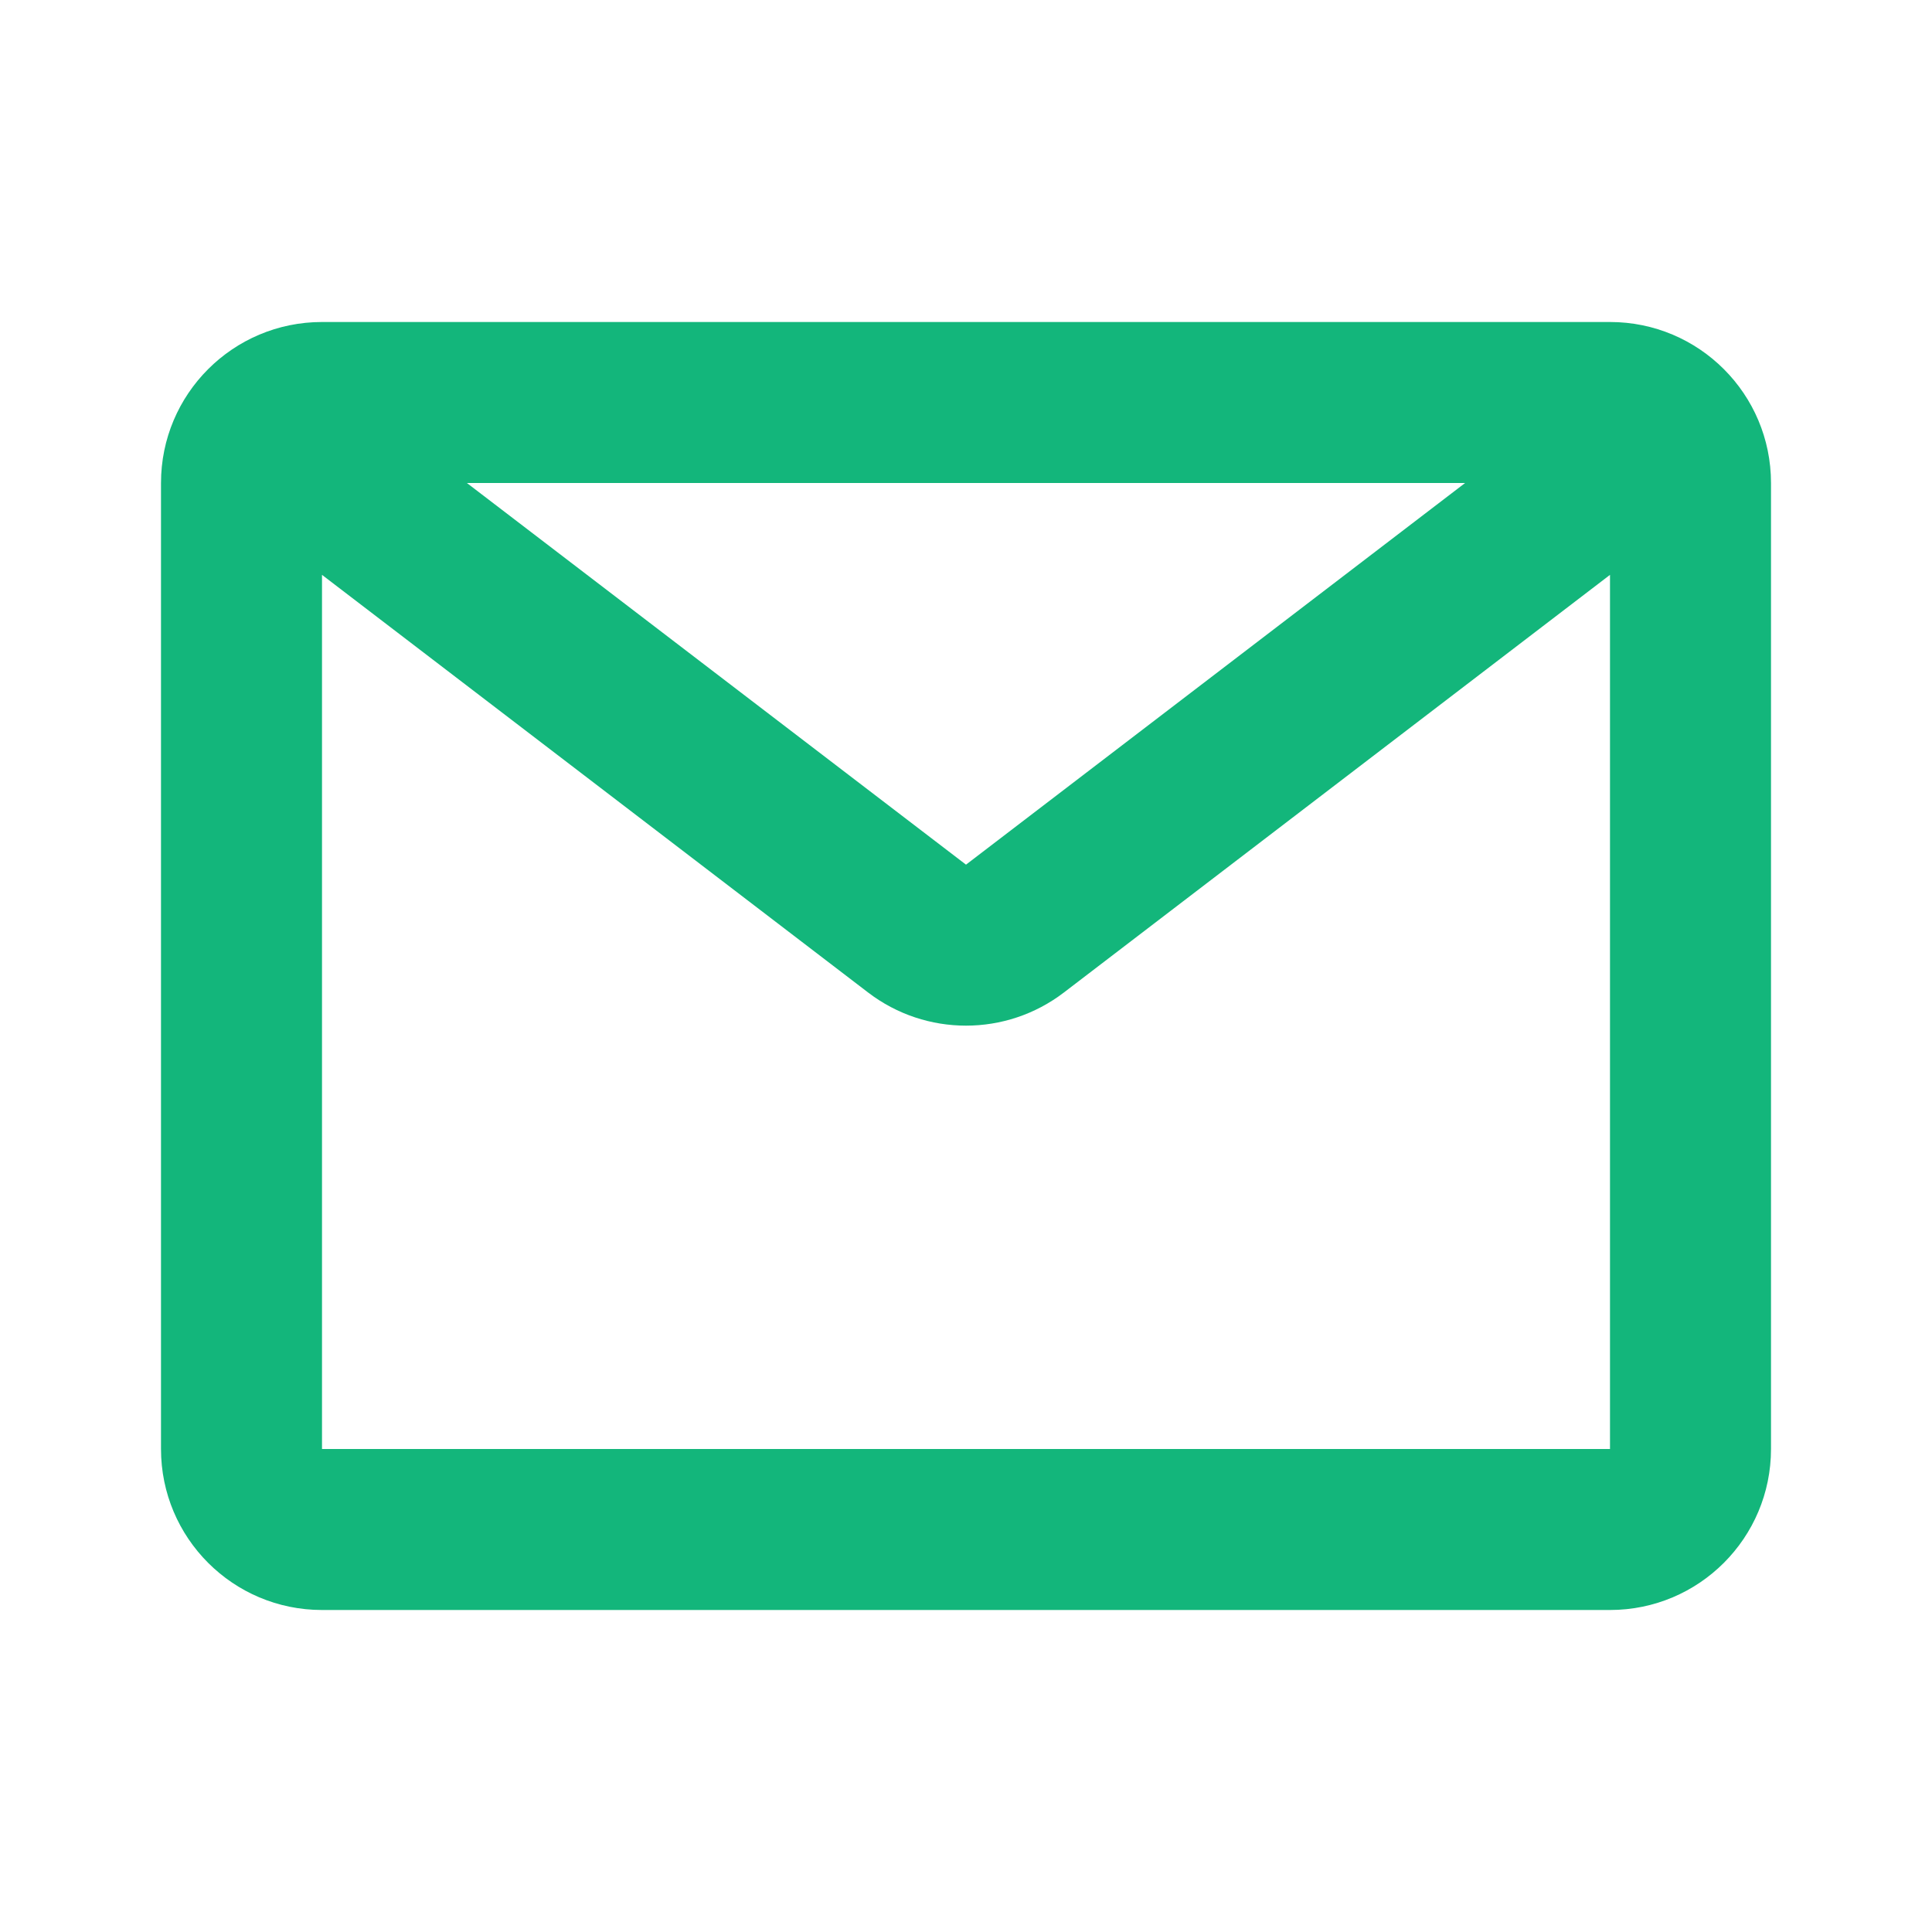 <svg width="24" height="24" viewBox="0 0 24 24" fill="none" xmlns="http://www.w3.org/2000/svg">
<path fill-rule="evenodd" clip-rule="evenodd" d="M4 4C2.895 4 2 4.895 2 6V18C2 19.105 2.895 20 4 20H20C21.105 20 22 19.105 22 18V6C22 4.895 21.105 4 20 4H4ZM18.2 6H5.8L12 10.741L18.2 6ZM4 7.141V18H20V7.141L13.215 12.33C12.498 12.878 11.502 12.878 10.785 12.33L4 7.141Z" fill="#13B67B"/>
</svg>
